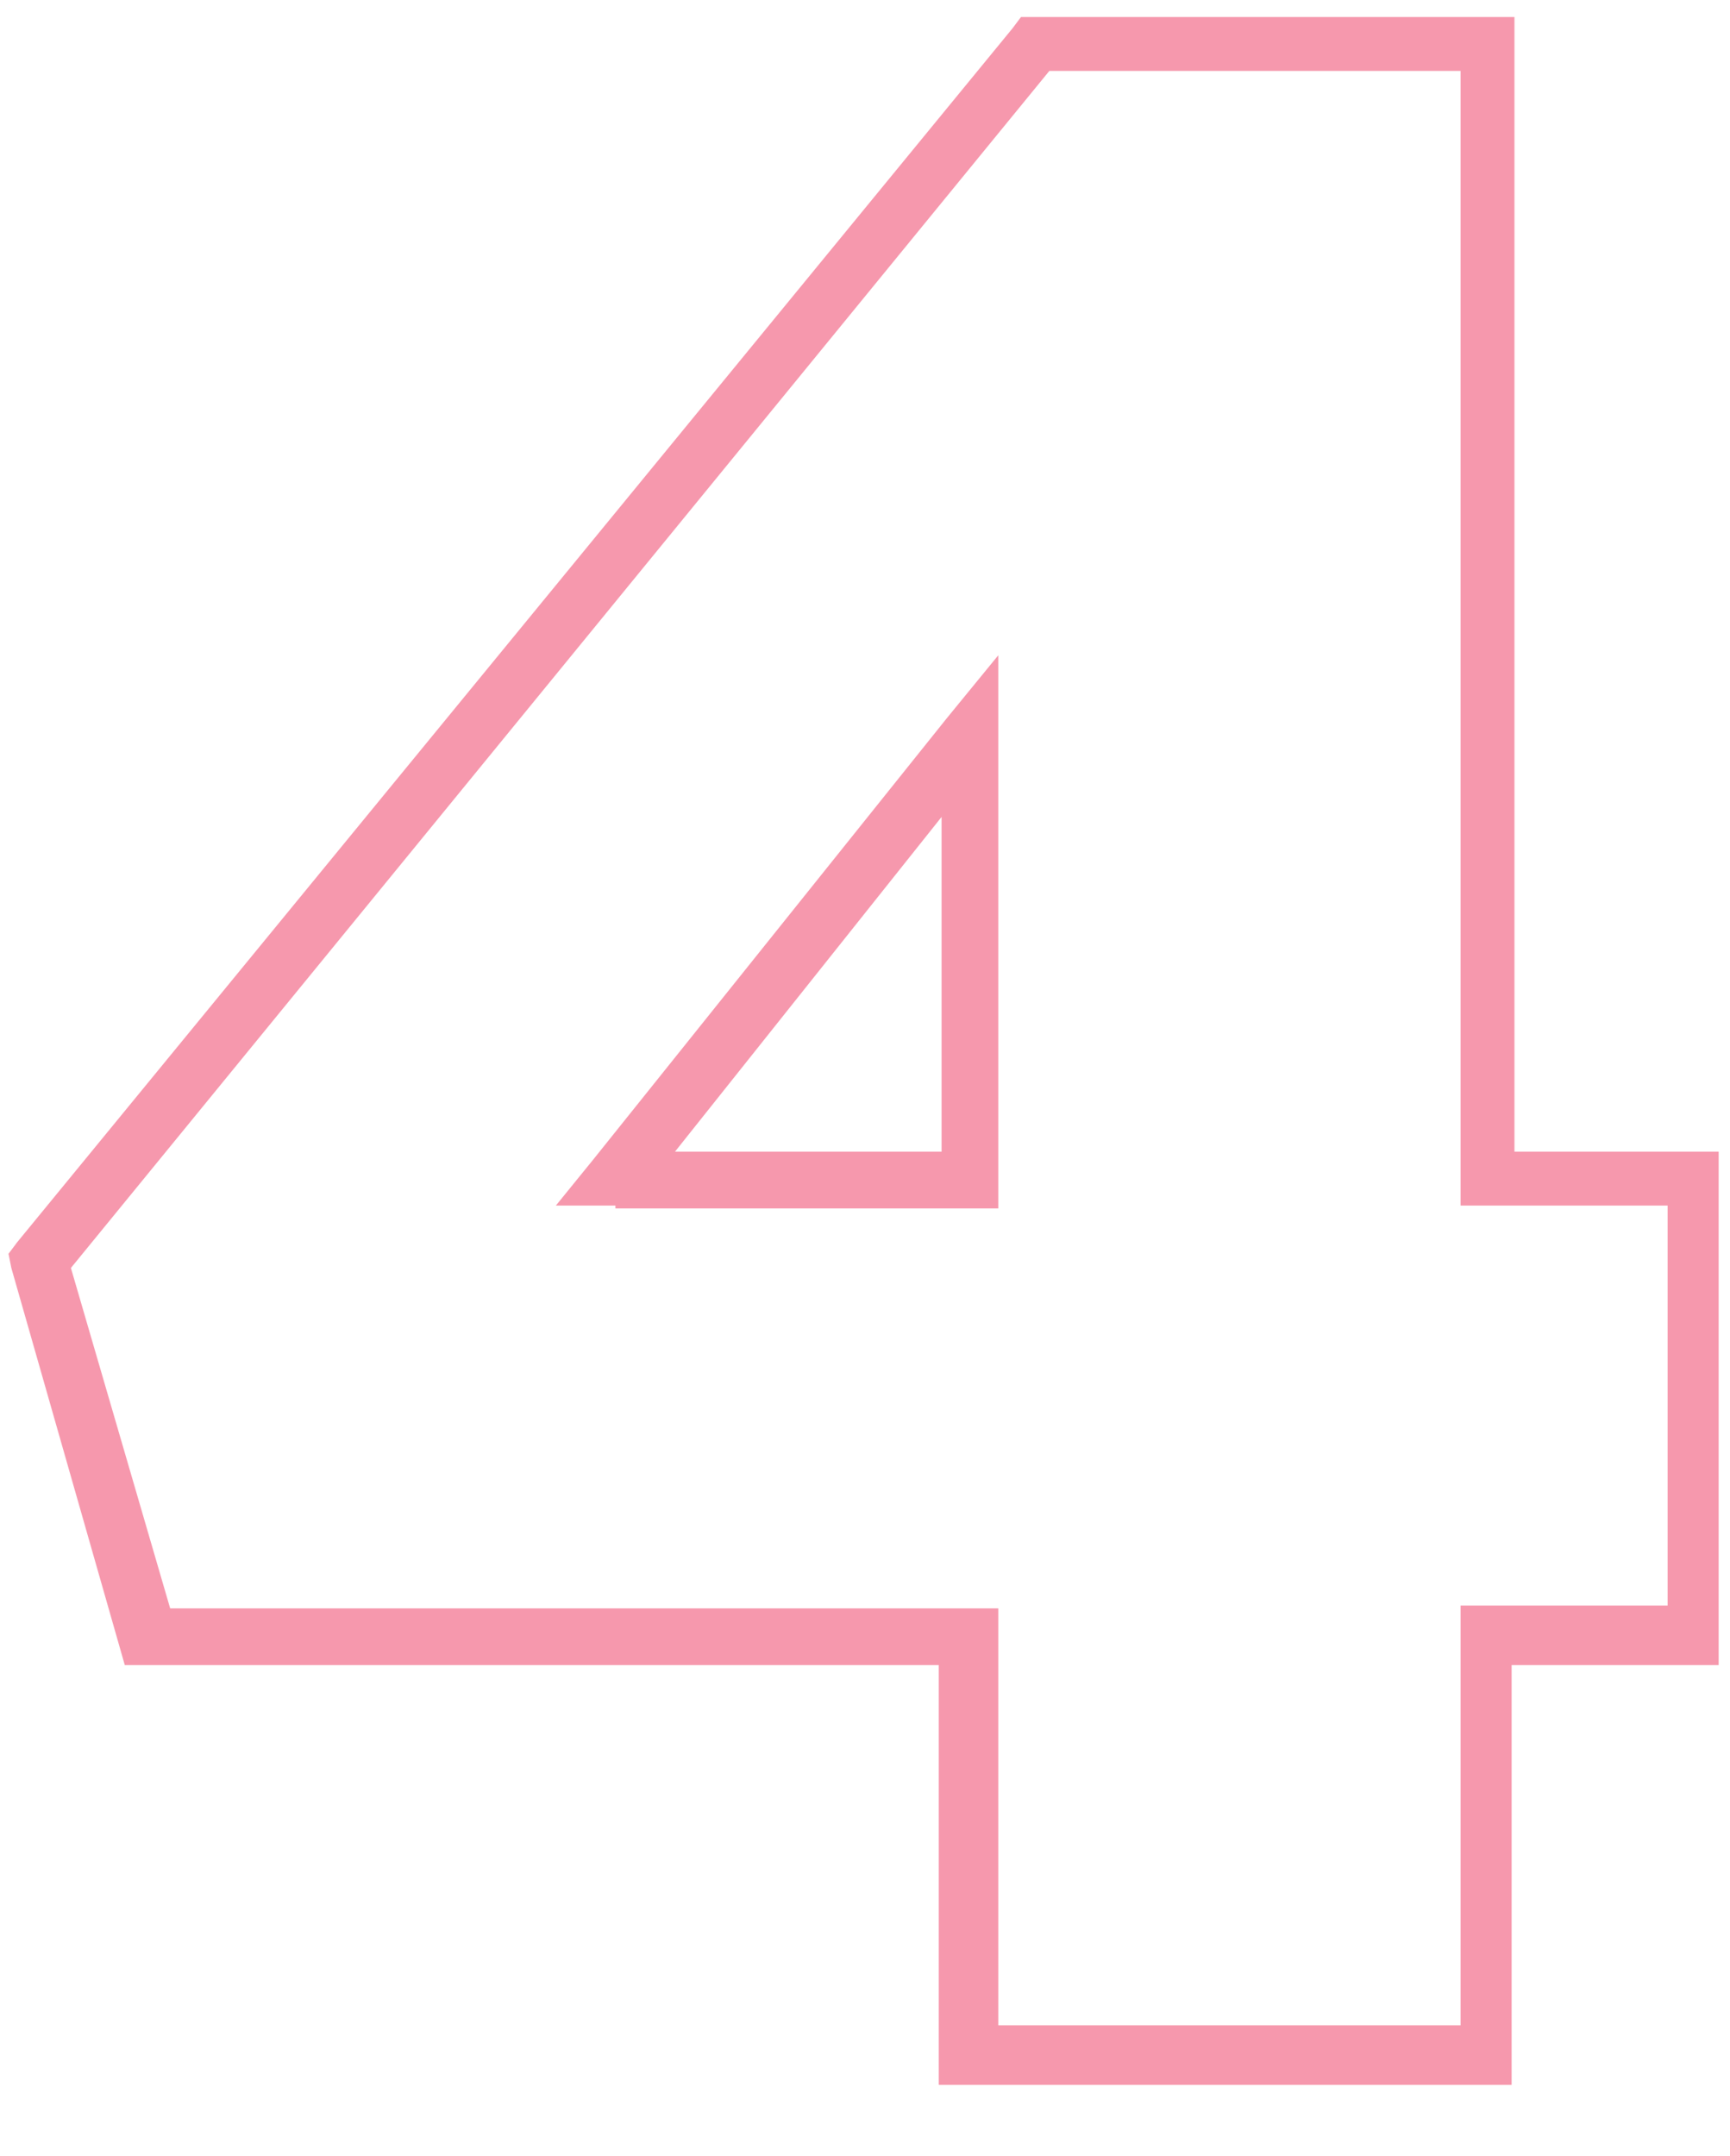 <svg version="1.1" id="Layer_1" xmlns="http://www.w3.org/2000/svg" xmlns:xlink="http://www.w3.org/1999/xlink" x="0px" y="0px"
	 viewBox="0 0 61 76" style="enable-background:new 0 0 61 76;" xml:space="preserve">
    <g>
        <polygon points="34.2,25.9 33.4,25.3 34.2,25.9" fill="none"/>
        <polygon points="33.2,40.6 33.2,28.8 23.8,40.6" fill="none"/>
        <path d="M34.2,56.7h1v14.8h16.2V56.7h7.3V42.6h-7.3v-40H37L2.5,44.7l3.5,12H34.2z M33.4,25.3l1.8-2.2v19.5H19.6
            l1.3-1.6L33.4,25.3z" fill="none"/>
        <path  d="M21.7,42.6h13.5V23.1l-1.8,2.2l0.8,0.6h0l-0.8-0.6L20.9,40.9l-1.3,1.6H21.7z M33.2,40.6h-9.4l9.4-11.8
            L33.2,40.6z" fill="#F698AD"/>
        <path d="M59.7,40.6h-6.3v-40H36l-0.3,0.4L0.6,43.8l-0.3,0.4l0.1,0.5L4.2,58l0.2,0.7h28.7v14.8h20.2V58.7h7.3V40.6H59.7
            z M2.5,44.7L37,2.5h14.5v40h7.3v14.1h-7.3v14.8H35.2V56.7H6L2.5,44.7z" fill="#F698AD"/>
    </g>
</svg>
